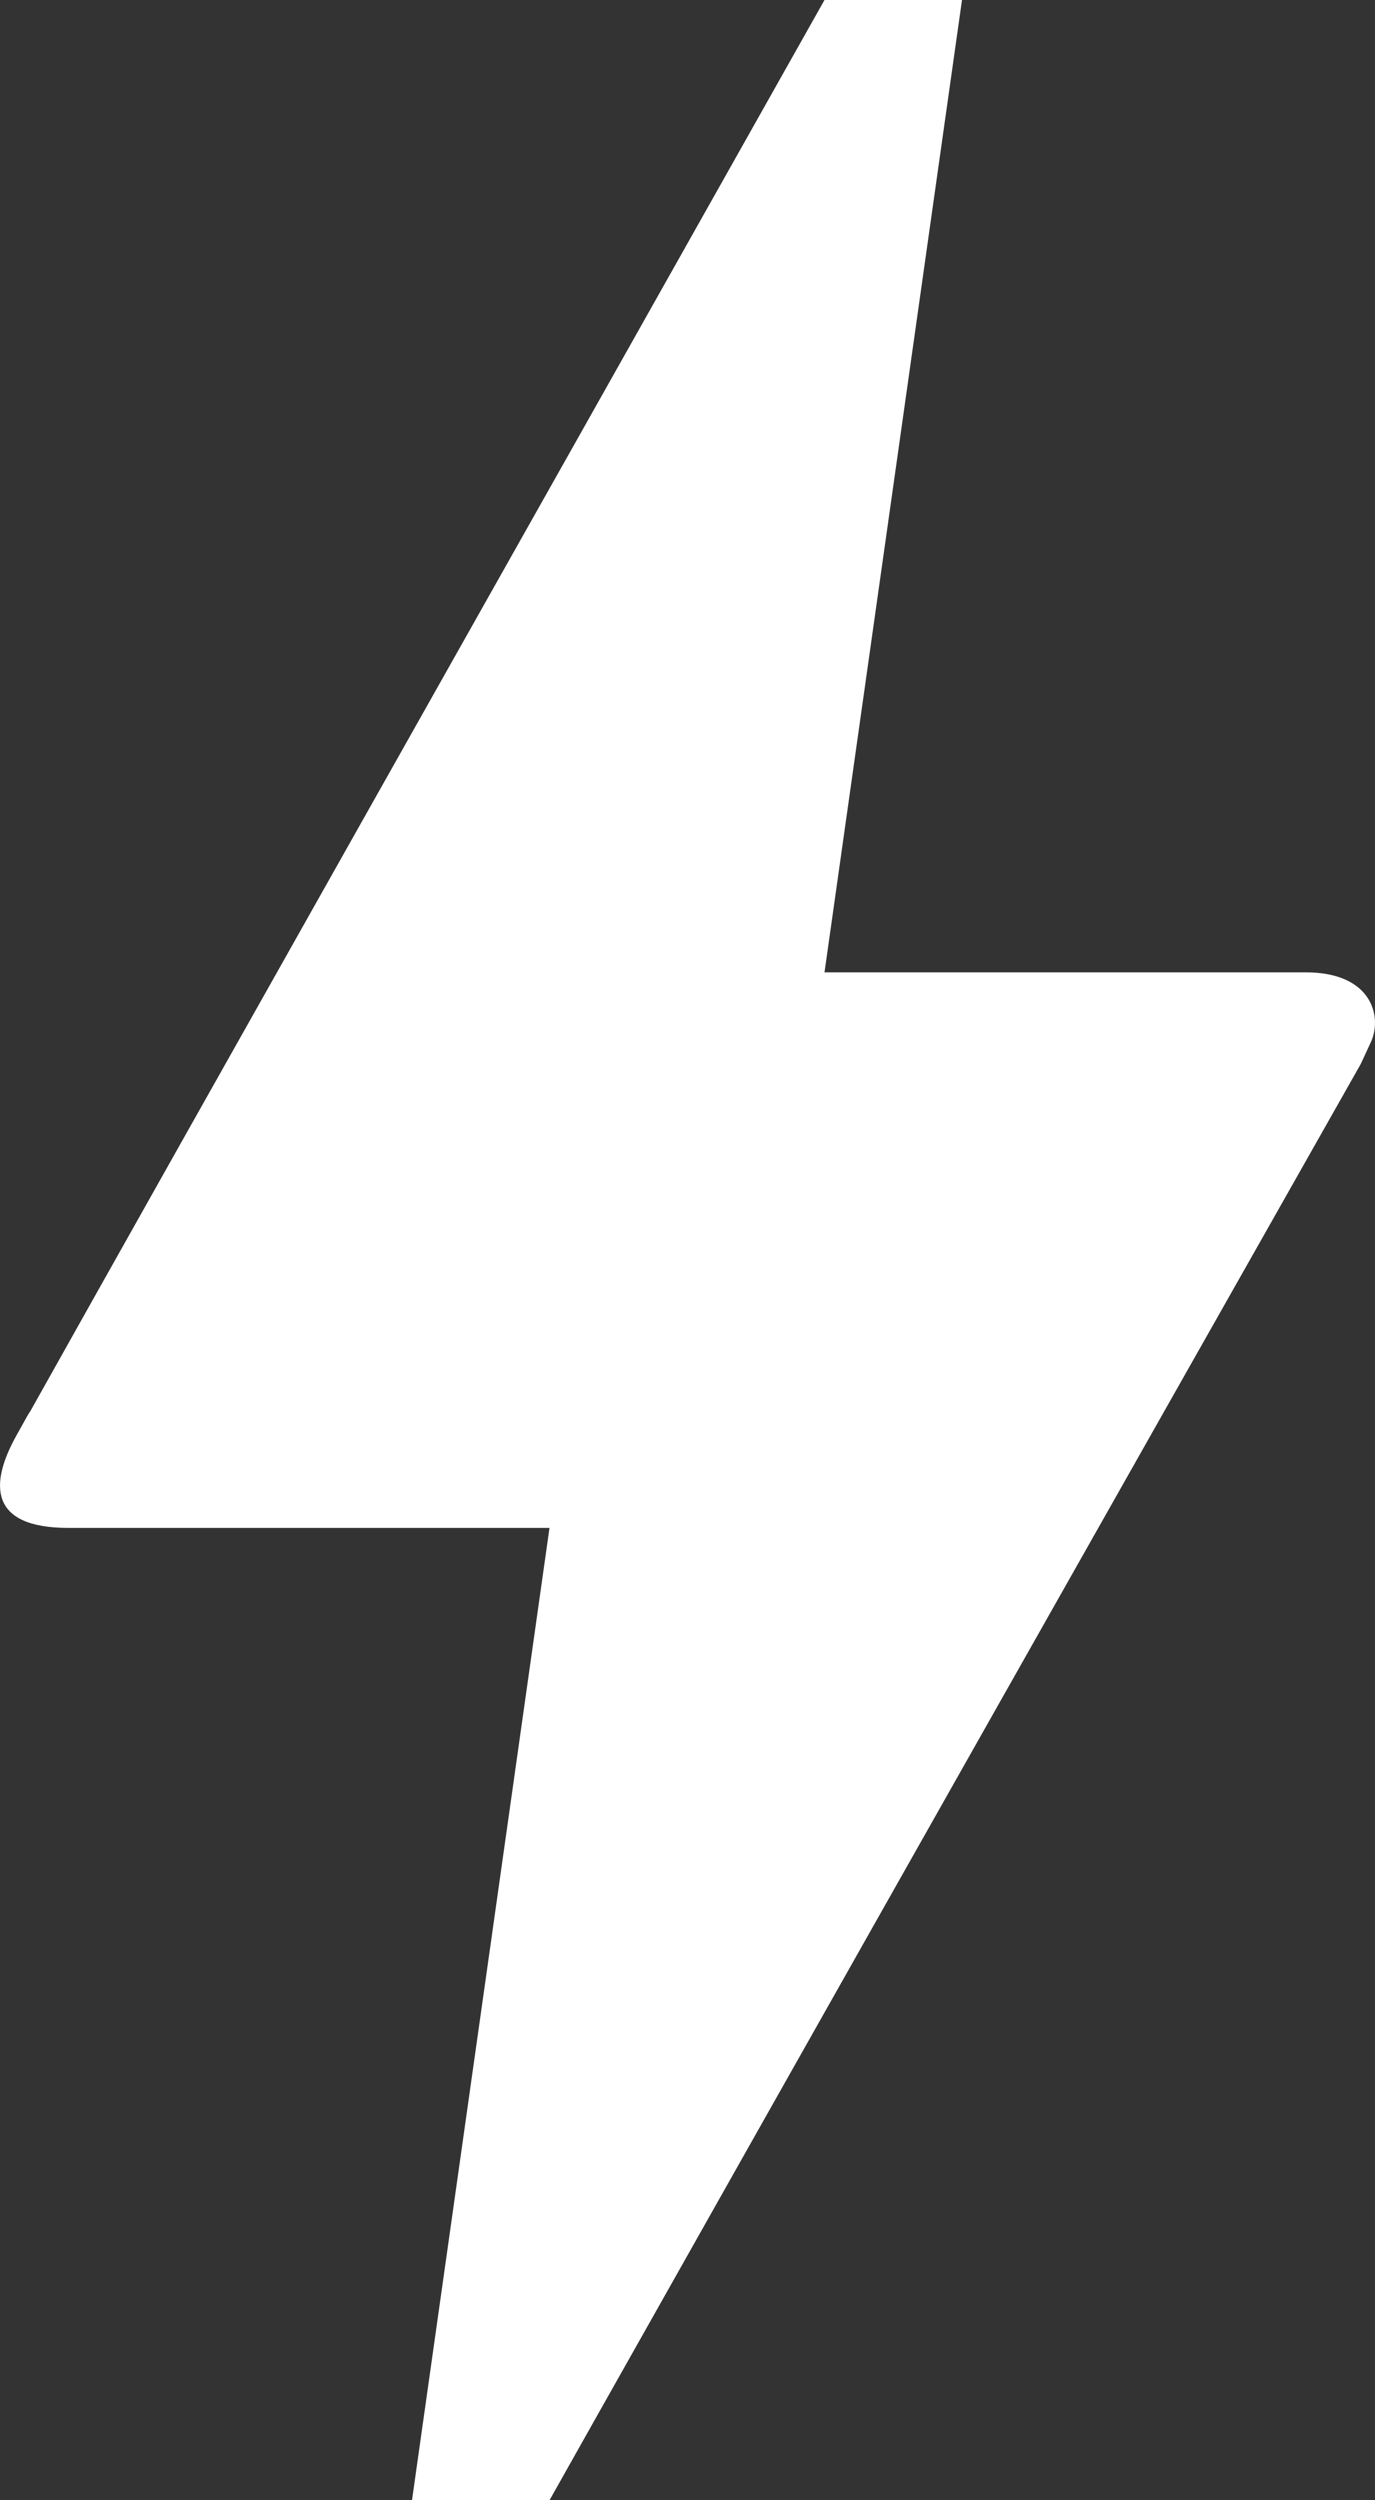 <svg width="22" height="40" viewBox="0 0 22 40" fill="none" xmlns="http://www.w3.org/2000/svg">
<rect x="0" y="0" width="22" height="40" fill="#333333" stroke="none"/>
<path d="M8.792 40H6.592L8.792 24.444H1.092C-0.184 24.444 -0.162 23.733 0.256 22.978C0.674 22.222 0.366 22.8 0.41 22.711C3.248 17.644 7.516 10.089 13.192 0H15.392L13.192 15.556H20.892C21.97 15.556 22.124 16.289 21.926 16.689L21.772 17.022C13.104 32.333 8.792 40 8.792 40Z" fill="white"/>
</svg>
